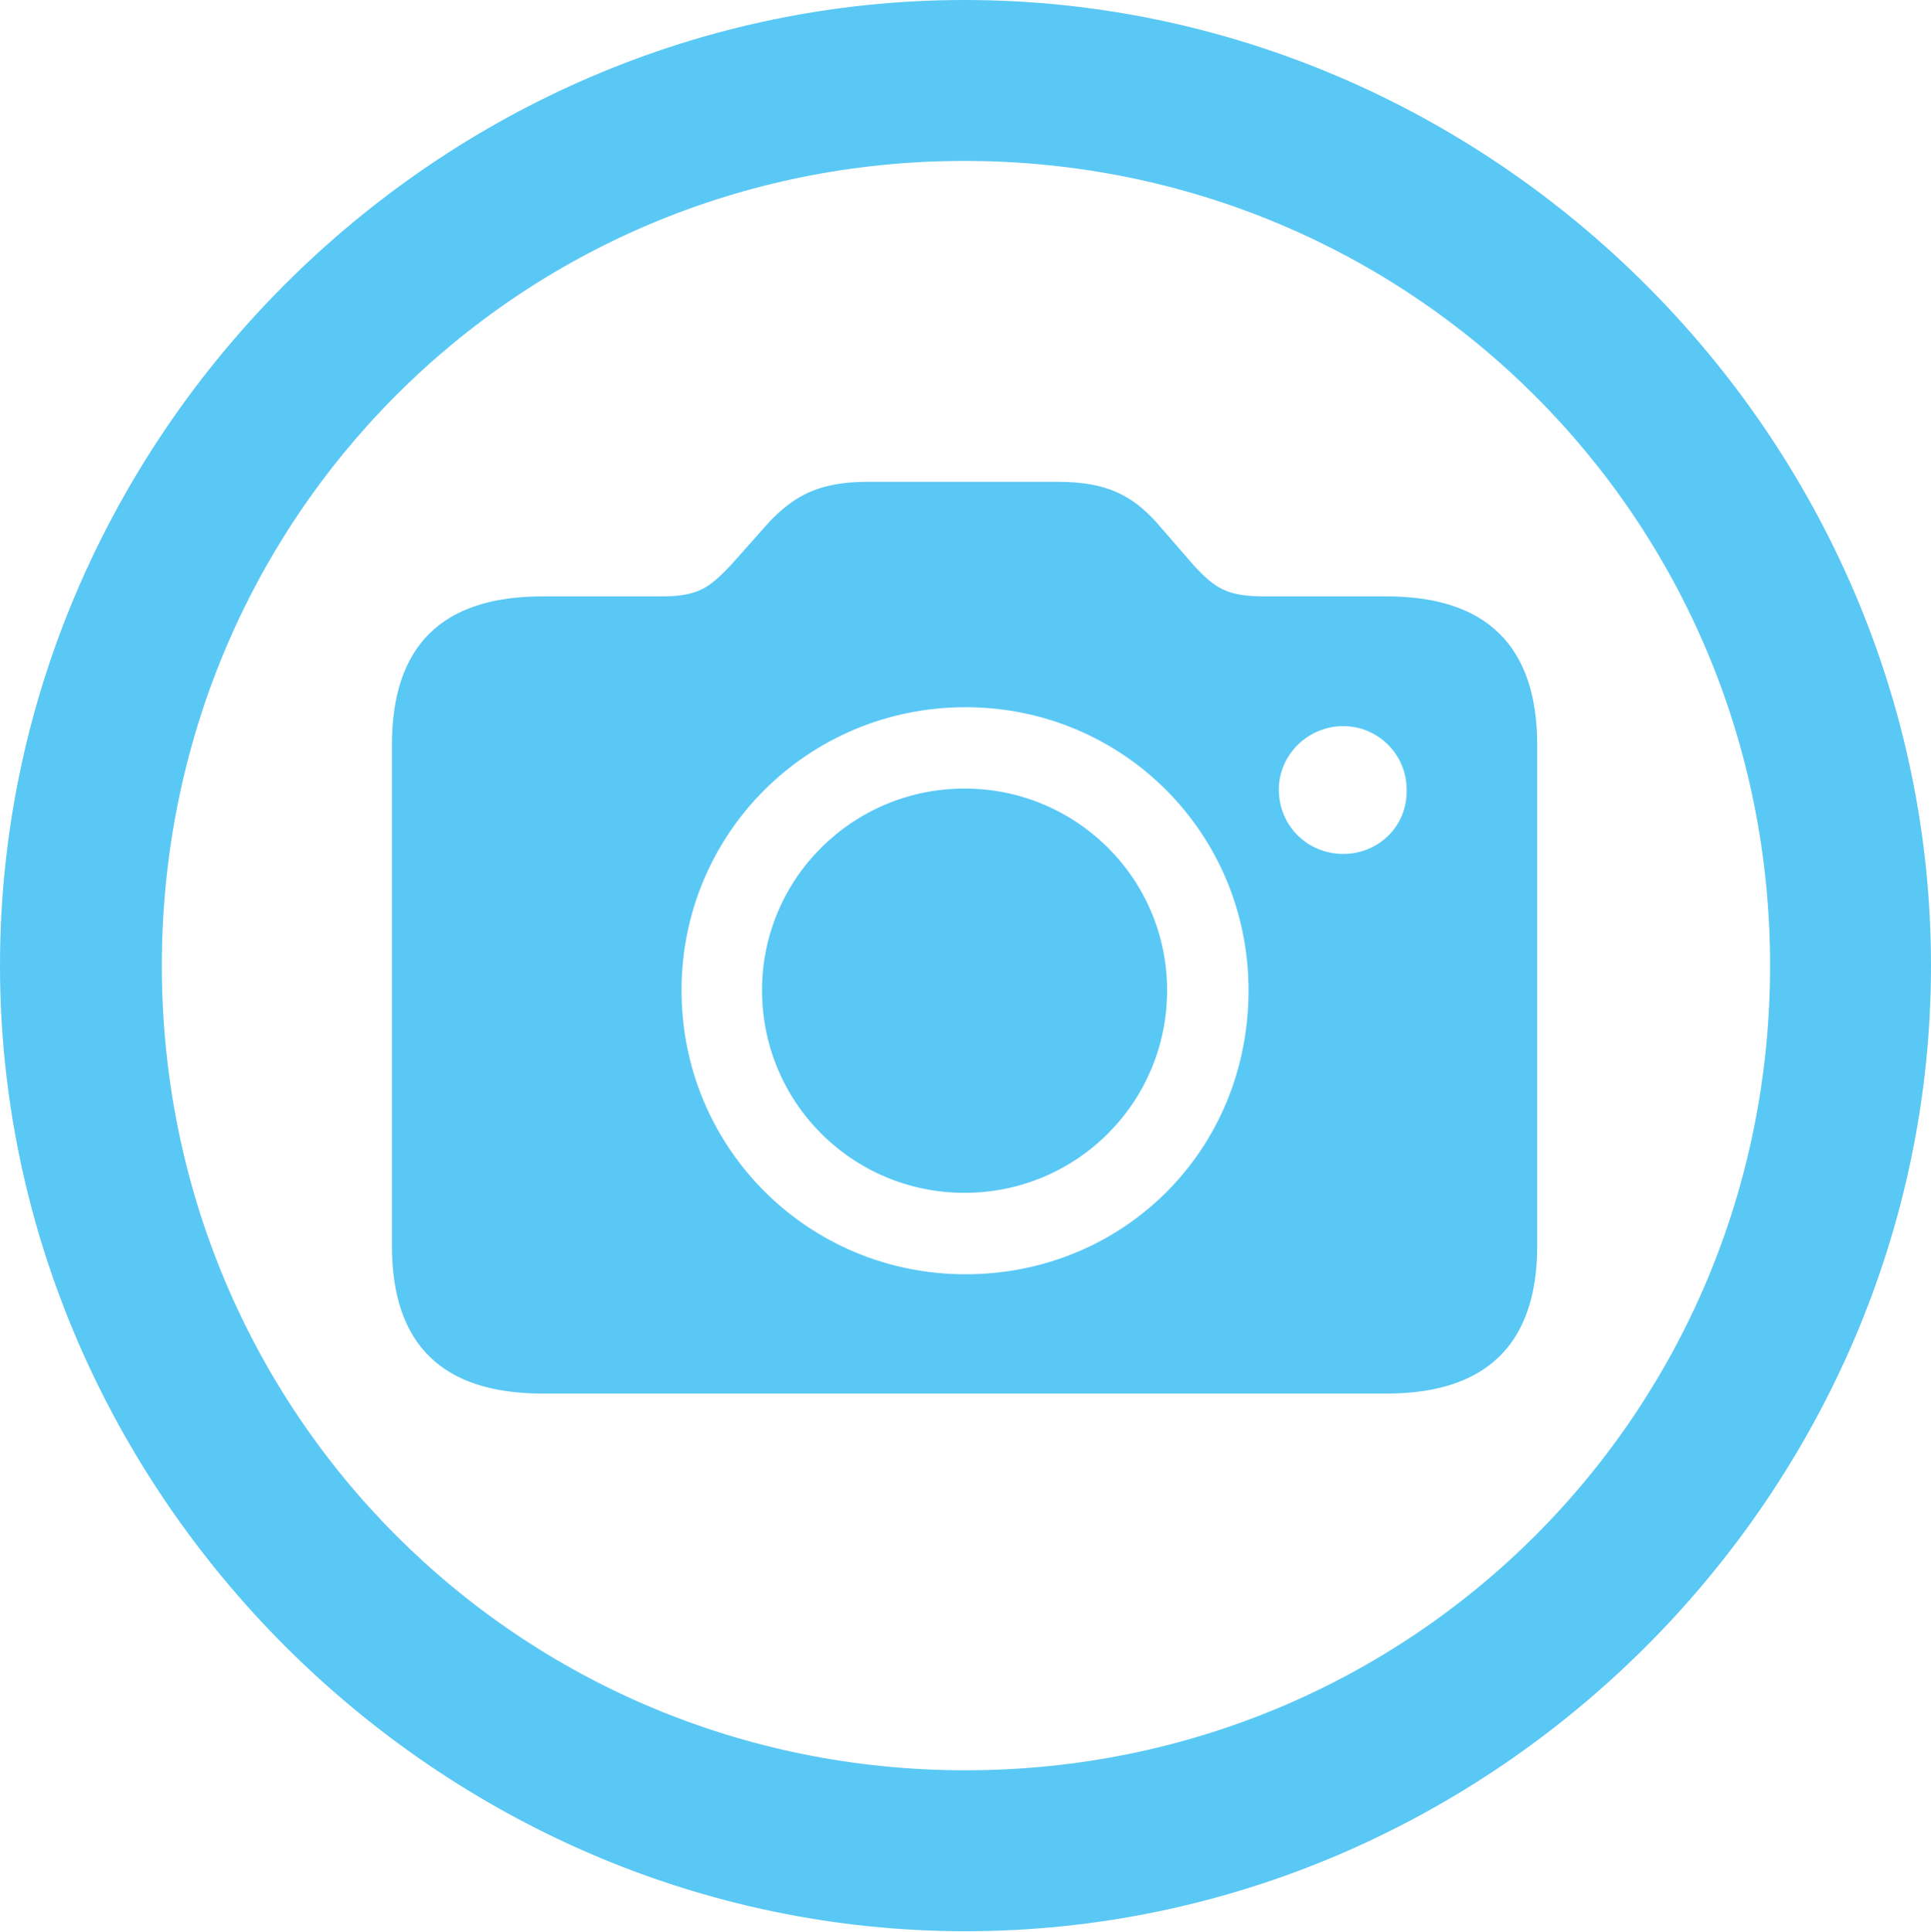 <?xml version="1.0" encoding="UTF-8"?>
<!--Generator: Apple Native CoreSVG 175.5-->
<!DOCTYPE svg
PUBLIC "-//W3C//DTD SVG 1.1//EN"
       "http://www.w3.org/Graphics/SVG/1.1/DTD/svg11.dtd">
<svg version="1.1" xmlns="http://www.w3.org/2000/svg" xmlns:xlink="http://www.w3.org/1999/xlink" width="24.902" height="24.915">
 <g>
  <rect height="24.915" opacity="0" width="24.902" x="0" y="0"/>
  <path d="M12.451 24.902C19.263 24.902 24.902 19.25 24.902 12.451C24.902 5.64 19.25 0 12.439 0C5.64 0 0 5.64 0 12.451C0 19.25 5.652 24.902 12.451 24.902ZM12.451 22.827C6.689 22.827 2.087 18.213 2.087 12.451C2.087 6.689 6.677 2.075 12.439 2.075C18.201 2.075 22.827 6.689 22.827 12.451C22.827 18.213 18.213 22.827 12.451 22.827ZM6.995 17.969L17.883 17.969C19.165 17.969 19.824 17.334 19.824 16.064L19.824 9.607C19.824 8.325 19.165 7.69 17.883 7.69L16.309 7.69C15.832 7.69 15.674 7.593 15.393 7.288L14.905 6.726C14.6 6.396 14.282 6.213 13.648 6.213L11.182 6.213C10.559 6.213 10.242 6.396 9.924 6.726L9.424 7.288C9.143 7.581 9.009 7.69 8.521 7.69L6.995 7.69C5.701 7.69 5.054 8.325 5.054 9.607L5.054 16.064C5.054 17.334 5.701 17.969 6.995 17.969ZM12.451 16.431C10.425 16.431 8.789 14.807 8.789 12.769C8.789 10.742 10.425 9.119 12.451 9.119C14.477 9.119 16.101 10.742 16.101 12.769C16.101 14.844 14.477 16.431 12.451 16.431ZM12.439 15.381C13.879 15.381 15.051 14.221 15.051 12.769C15.051 11.328 13.879 10.168 12.439 10.168C10.998 10.168 9.827 11.328 9.827 12.769C9.827 14.221 10.998 15.381 12.439 15.381ZM17.322 11.011C16.87 11.011 16.492 10.657 16.492 10.181C16.492 9.729 16.87 9.363 17.322 9.363C17.773 9.363 18.14 9.729 18.14 10.181C18.152 10.657 17.773 11.011 17.322 11.011Z" fill="#5ac8f5"/>
 </g>
</svg>
